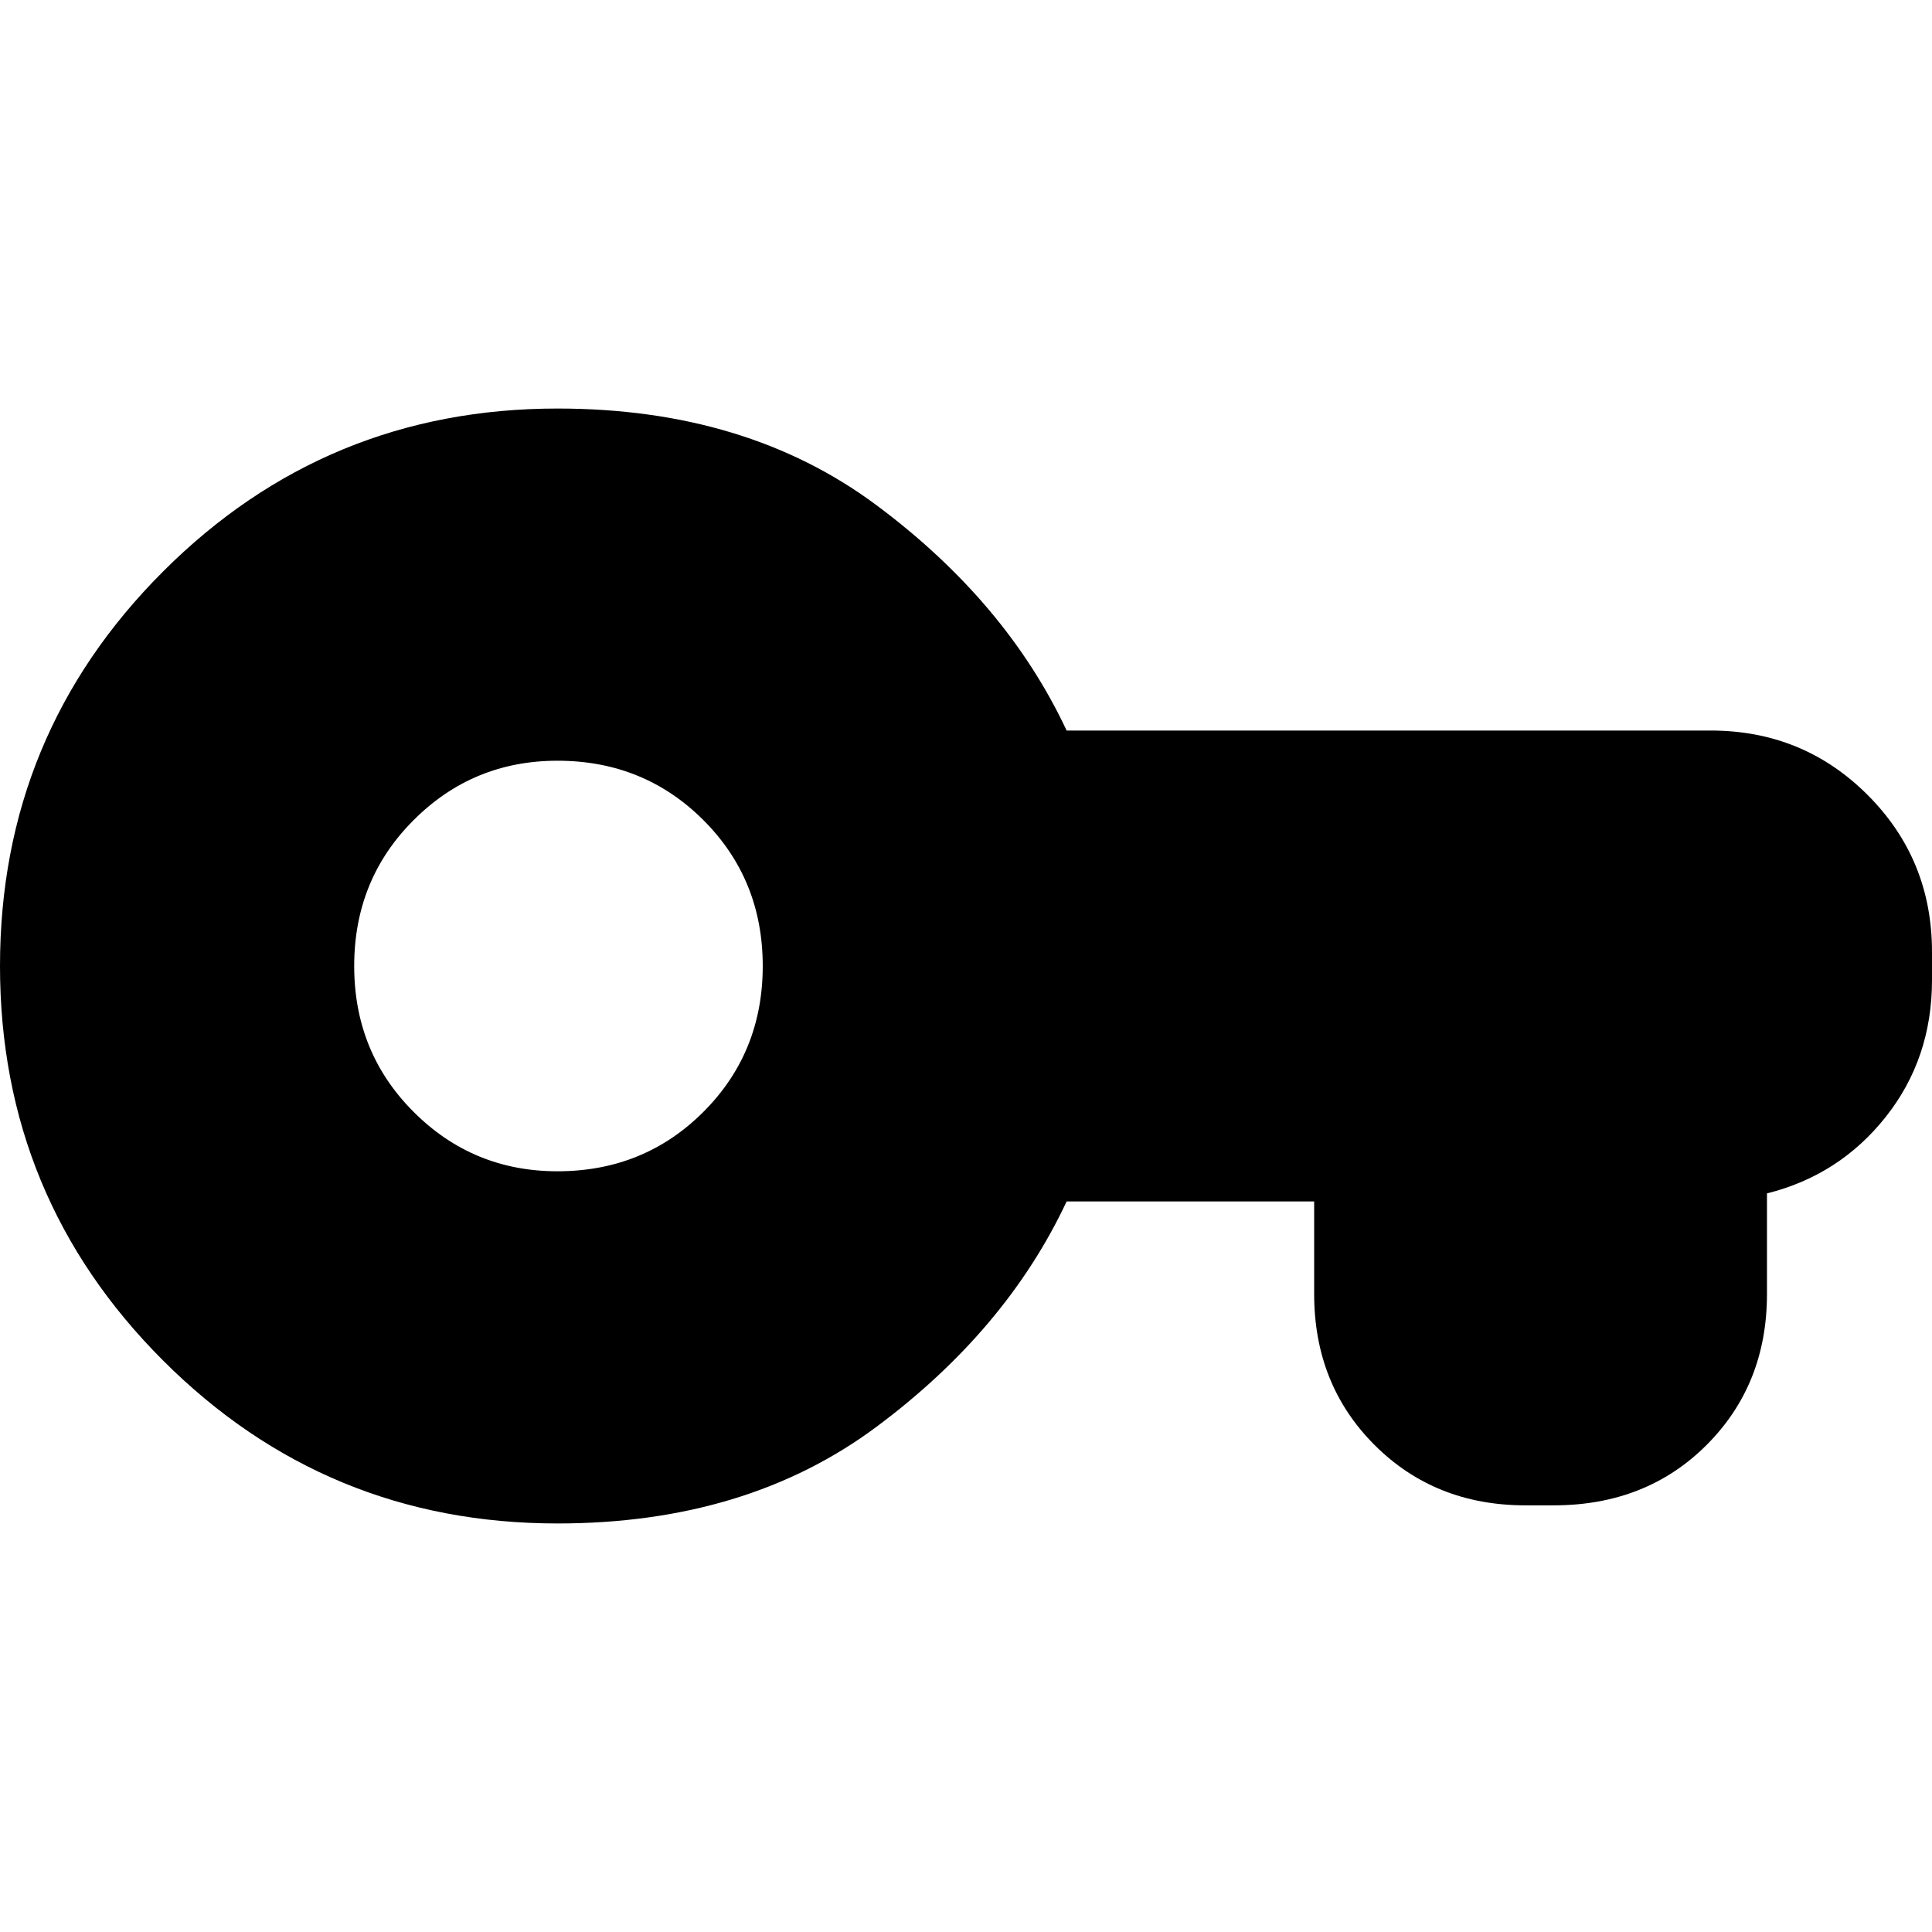 <svg xmlns="http://www.w3.org/2000/svg" height="24" width="24"><path d="M6.925 18.925q-2.875 0-4.9-2.025Q0 14.875 0 12q0-2.875 2.025-4.9 2.025-2.025 4.9-2.025 2.35 0 3.962 1.2 1.613 1.2 2.363 2.8h8q1.15 0 1.95.8t.8 1.95v.35q0 .975-.575 1.7t-1.475.95v1.25q0 1.125-.75 1.875t-1.9.75h-.35q-1.125 0-1.875-.75t-.75-1.875v-1.15H13.25q-.75 1.6-2.363 2.8-1.612 1.2-3.962 1.2Zm0-4.375q1.075 0 1.813-.738.737-.737.737-1.812 0-1.075-.737-1.812Q8 9.45 6.925 9.45q-1.05 0-1.787.738Q4.4 10.925 4.4 12q0 1.075.738 1.812.737.738 1.787.738Z"/></svg>